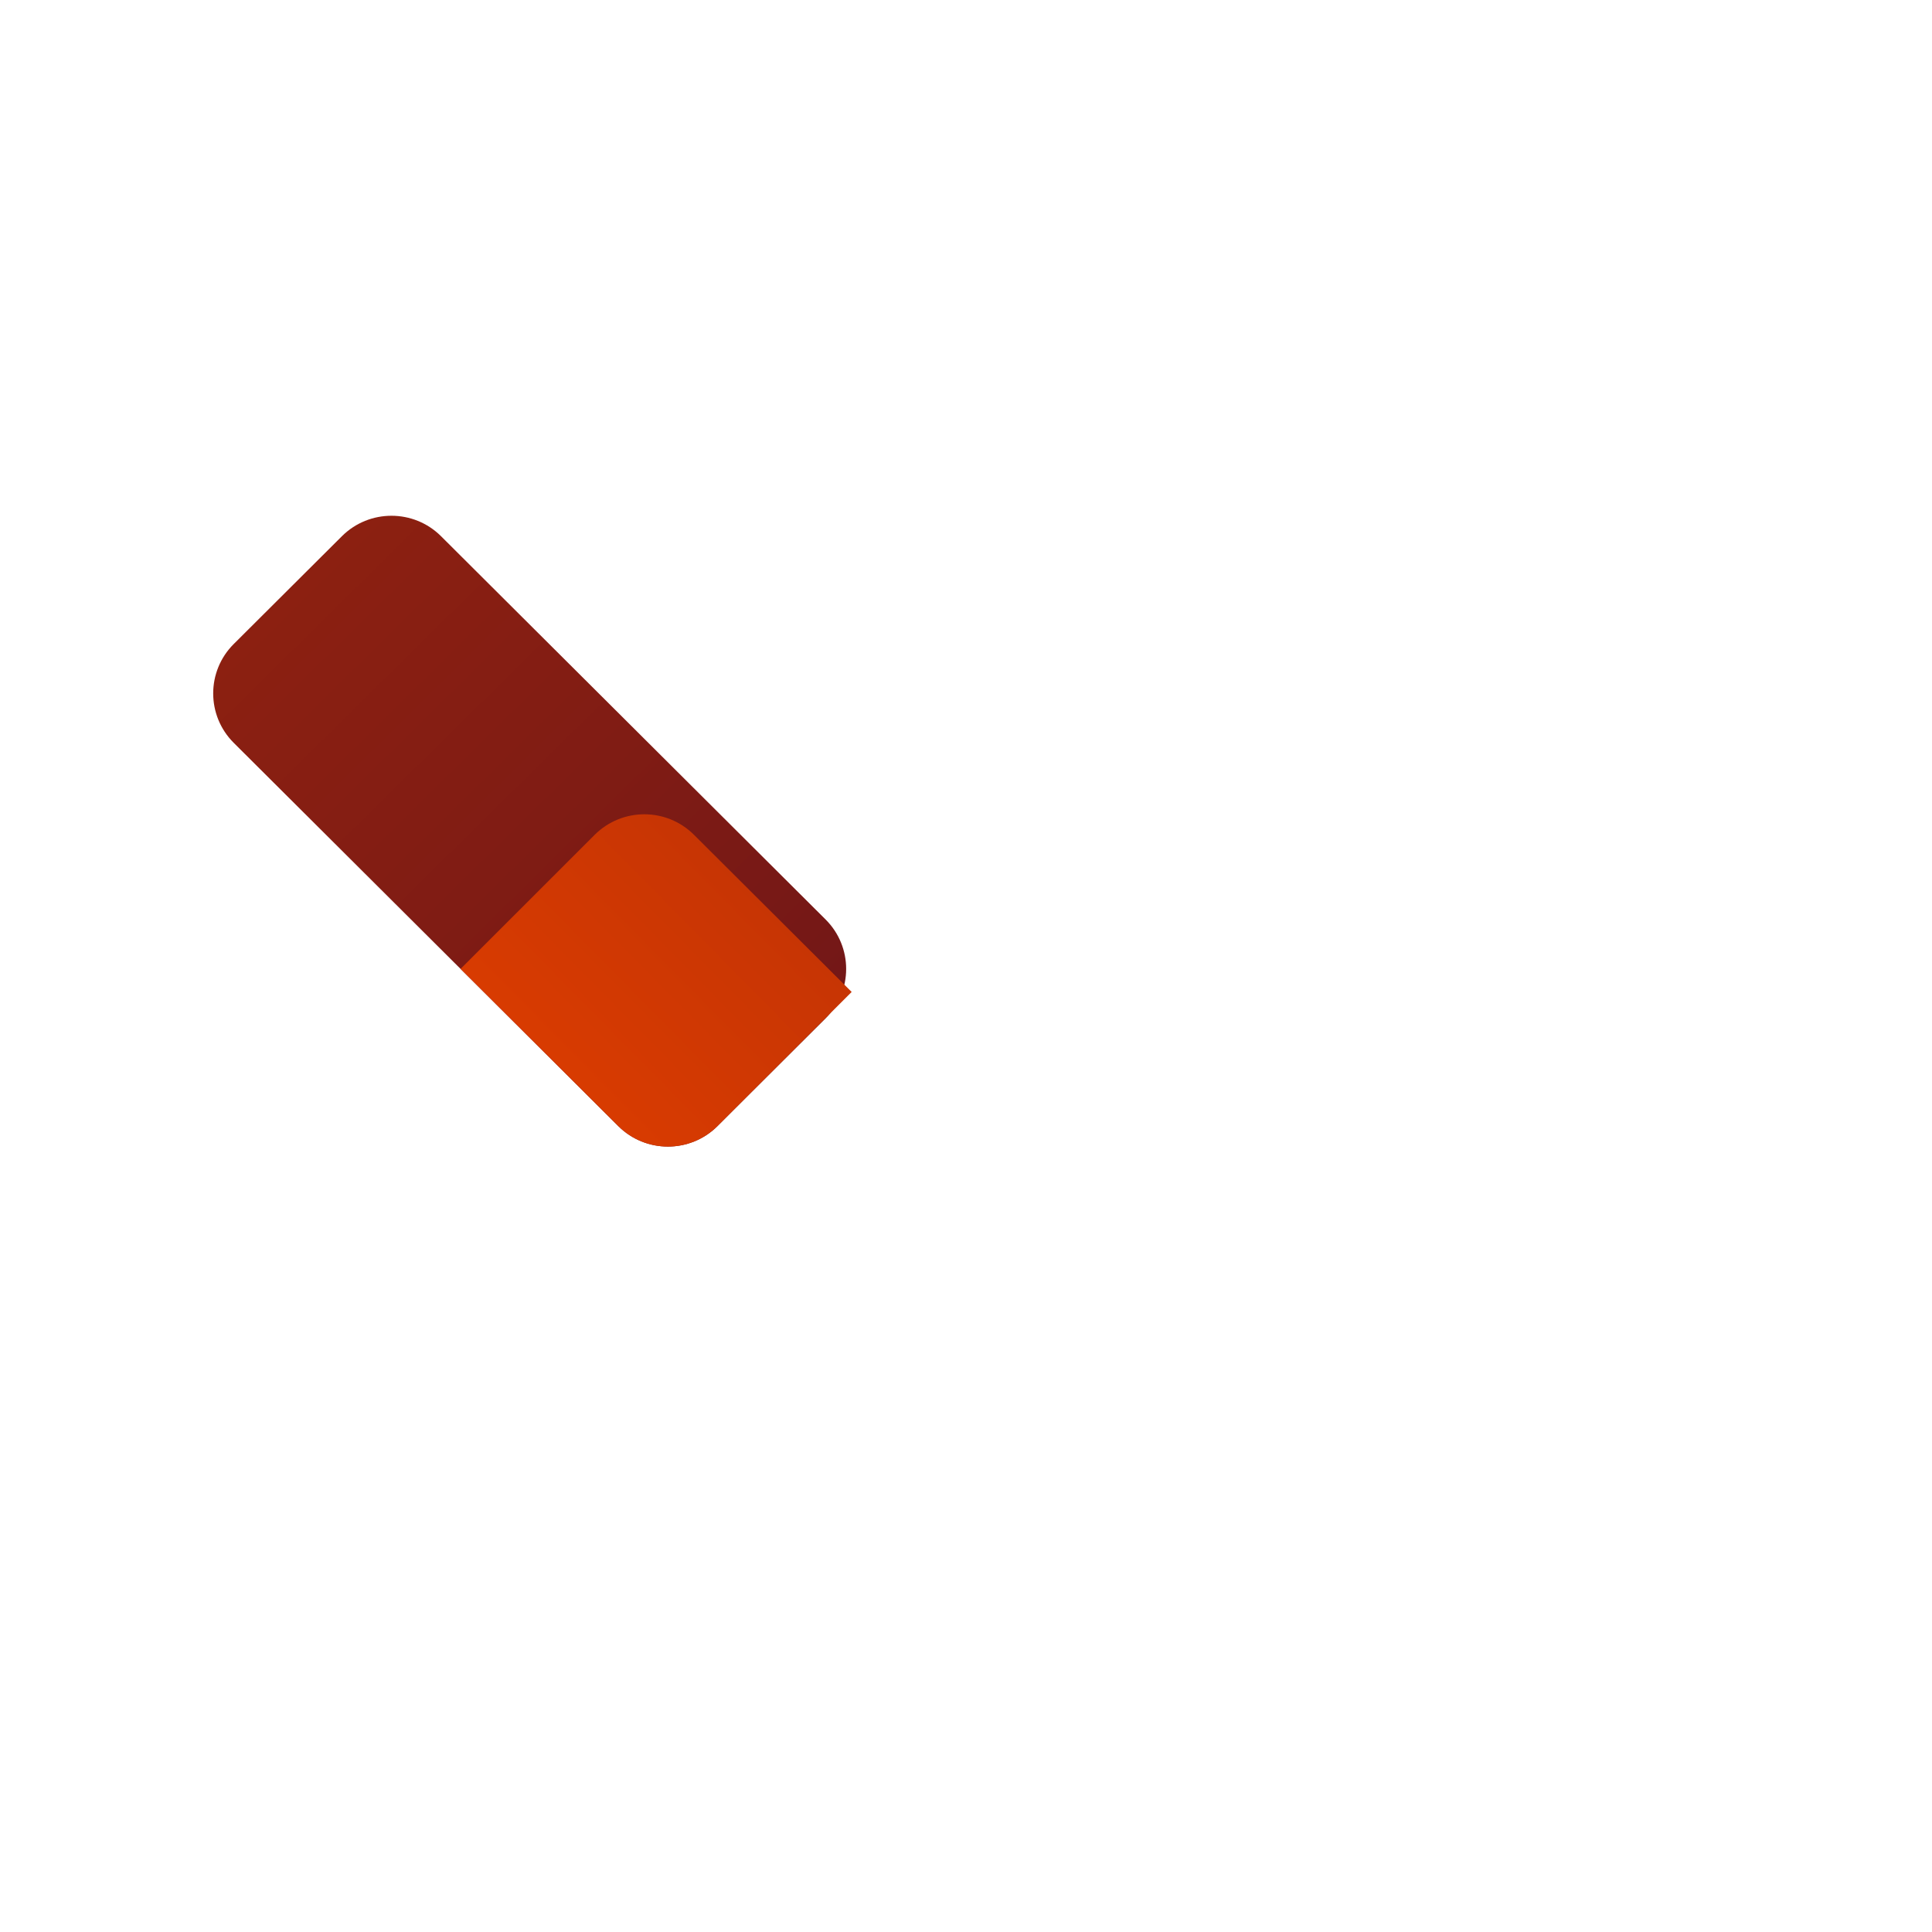 <svg width="72" height="72" viewBox="0 0 72 72" fill="none" xmlns="http://www.w3.org/2000/svg">
<g clip-path="url(#clip0_2836_21585)">
<mask id="mask0_2836_21585" style="mask-type:luminance" maskUnits="userSpaceOnUse" x="0" y="0" width="72" height="72">
<path d="M72 0H0V72H72V0Z" fill="white"/>
</mask>
<g mask="url(#mask0_2836_21585)">
<mask id="mask1_2836_21585" style="mask-type:luminance" maskUnits="userSpaceOnUse" x="-1" y="-1" width="74" height="74">
<path d="M-0.25 -0.25H72.25V72.25H-0.25V-0.25Z" fill="white"/>
</mask>
<g mask="url(#mask1_2836_21585)">
<path d="M12.741 19.984L8.711 24C7.69 25.017 7.69 26.666 8.711 27.684L23.042 41.966C24.063 42.984 25.718 42.984 26.739 41.966L30.768 37.95C31.789 36.933 31.789 35.284 30.768 34.267L16.437 19.984C15.927 19.475 15.258 19.221 14.589 19.221C13.92 19.221 13.251 19.475 12.741 19.984Z" fill="url(#paint0_linear_2836_21585)"/>
<path d="M22.164 31.109L17.164 36.108L23.042 41.966C24.063 42.984 25.718 42.984 26.739 41.966L31.739 36.967L25.861 31.109C25.35 30.601 24.681 30.346 24.013 30.346C23.344 30.346 22.675 30.601 22.164 31.109Z" fill="url(#paint1_linear_2836_21585)"/>
</g>
</g>
</g>
<defs>
<linearGradient id="paint0_linear_2836_21585" x1="11" y1="21.916" x2="28.793" y2="39.929" gradientUnits="userSpaceOnUse">
<stop stop-color="#8C2011"/>
<stop offset="0.5" stop-color="#801C14"/>
<stop offset="1" stop-color="#731717"/>
</linearGradient>
<linearGradient id="paint1_linear_2836_21585" x1="20.871" y1="39.908" x2="41.417" y2="19.634" gradientUnits="userSpaceOnUse">
<stop stop-color="#D83B01"/>
<stop offset="0.5" stop-color="#BF3206"/>
<stop offset="1" stop-color="#A6290C"/>
</linearGradient>
<clipPath id="clip0_2836_21585">
<rect width="72" height="72" fill="white"/>
</clipPath>
</defs>
</svg>
